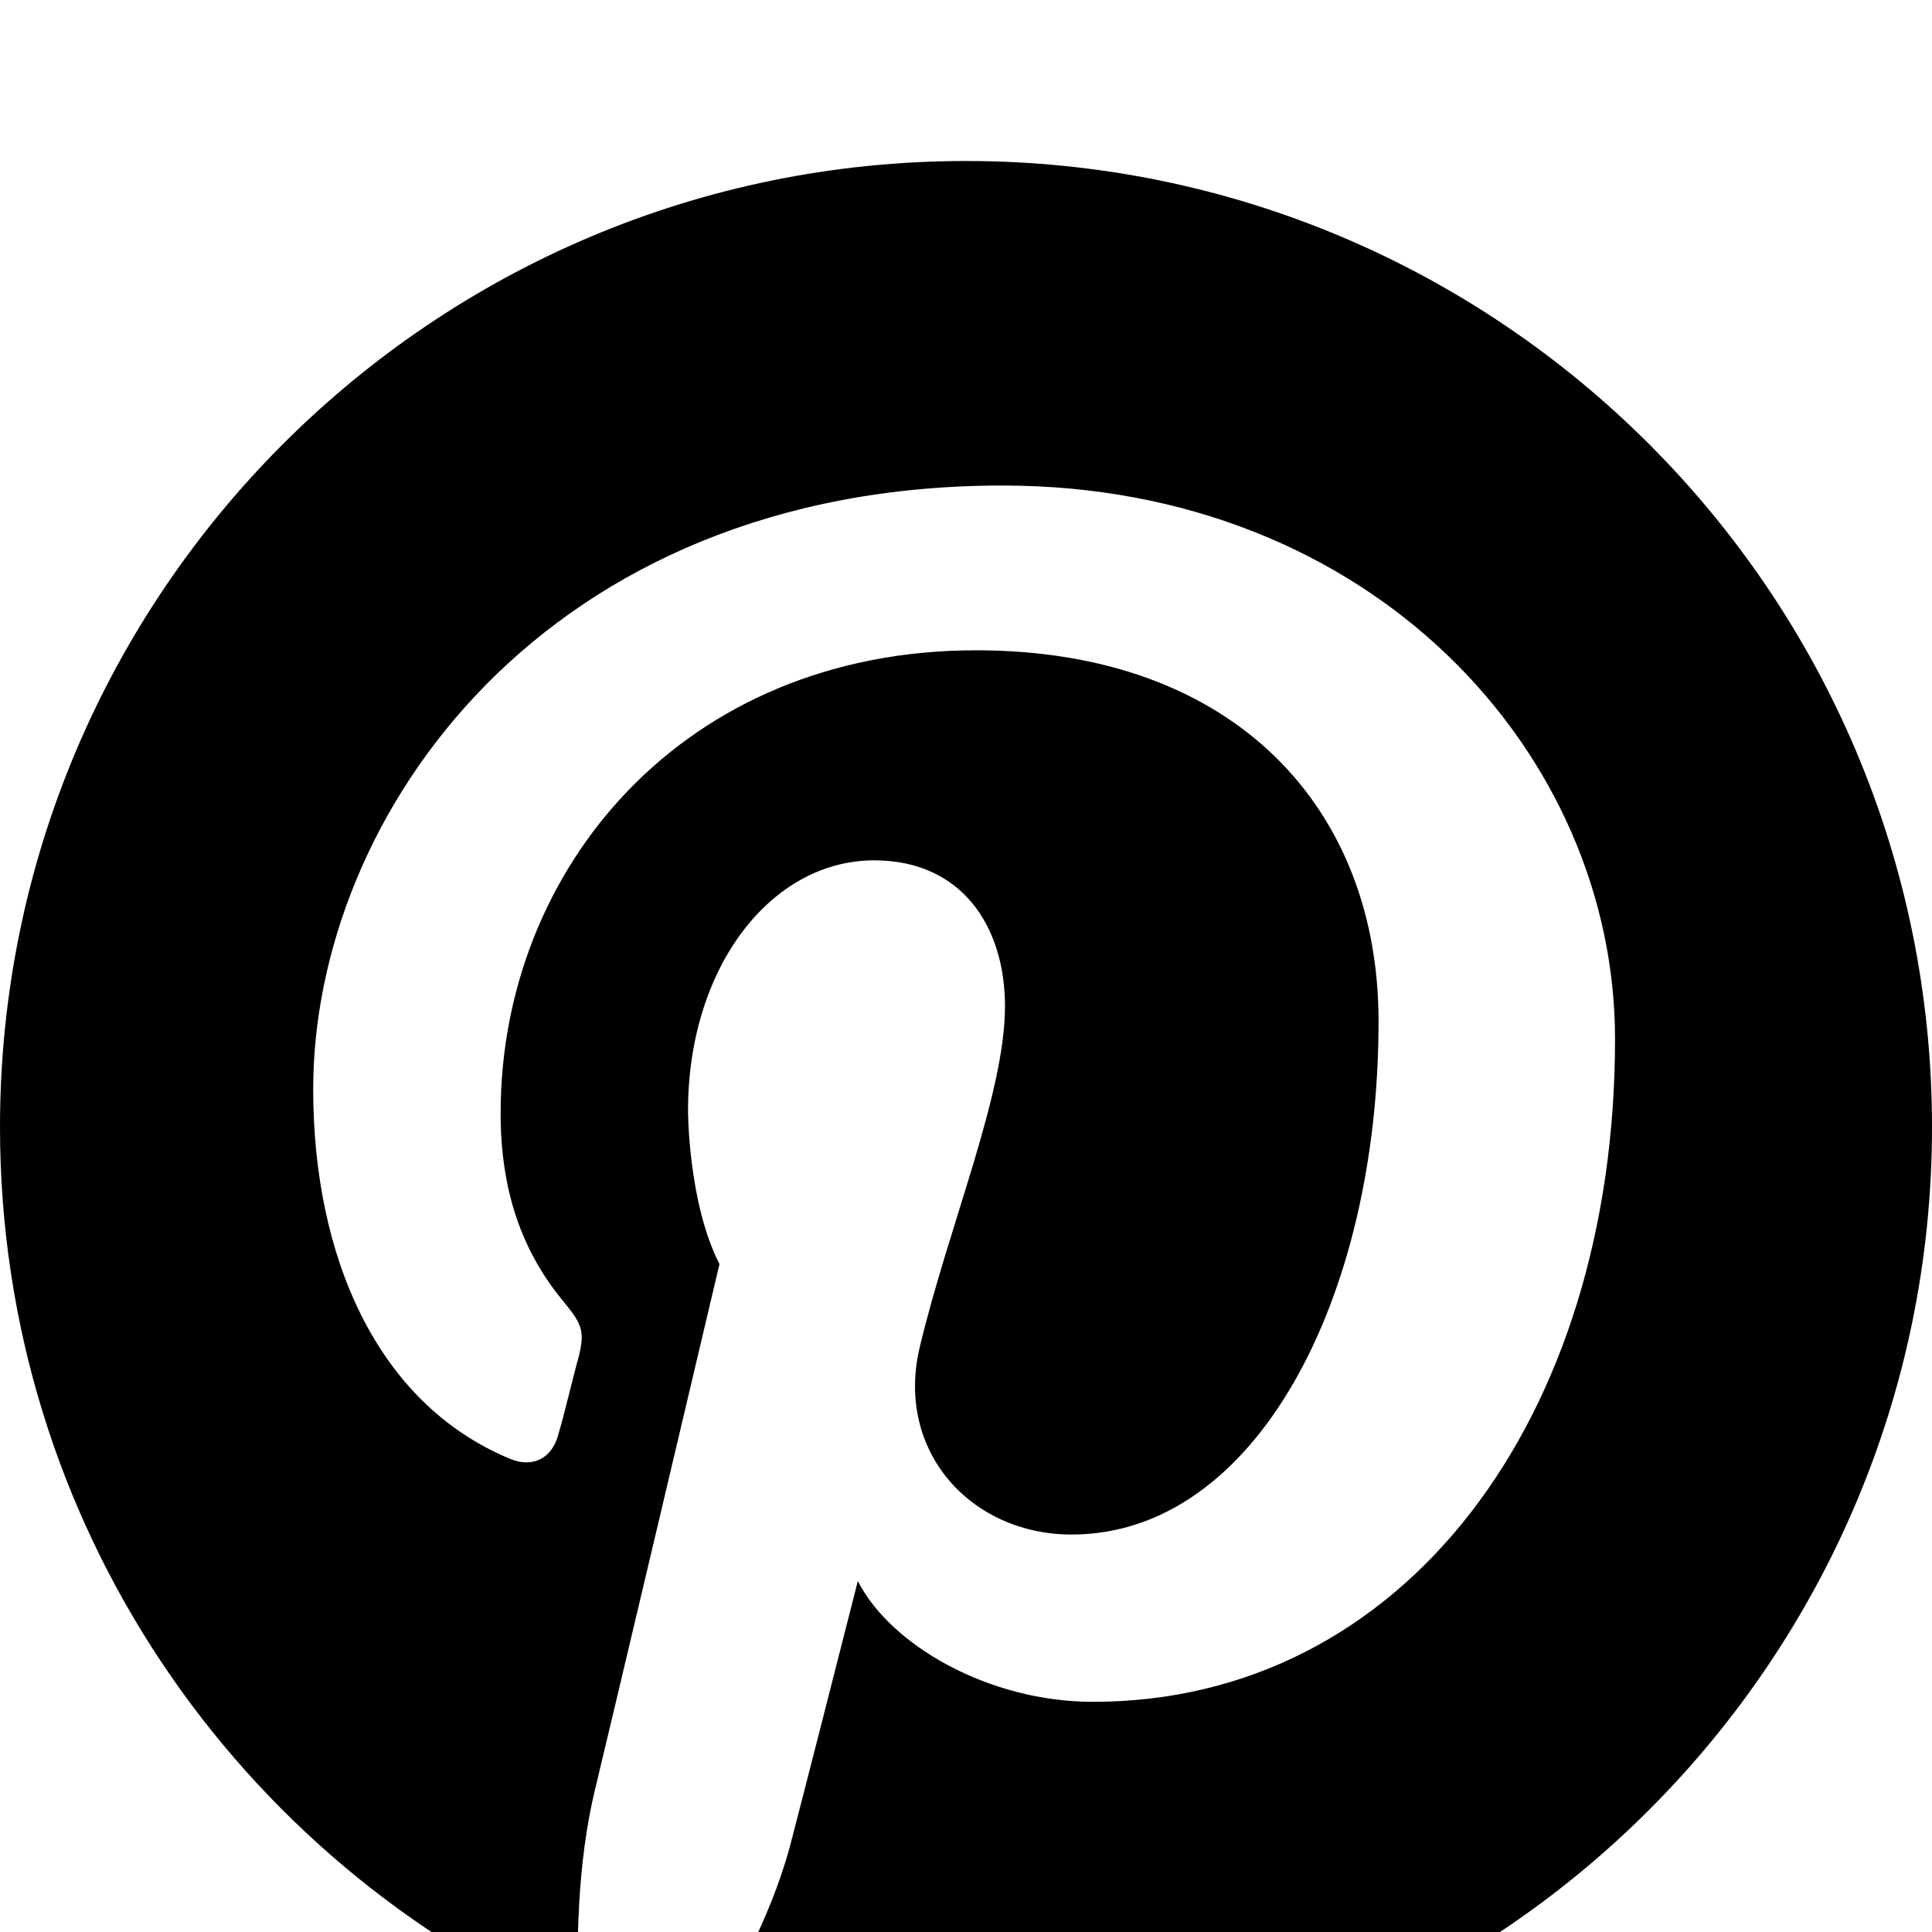 <svg xmlns="http://www.w3.org/2000/svg" width="1536" height="1536"><path d="M1536 896c0 424-344 768-768 768-76 0-148-11-218-32 29-46 62-105 78-164 0 0 9-34 54-211 26 51 104 96 187 96 247 0 415-225 415-527 0-227-193-440-487-440-364 0-548 262-548 480 0 132 50 250 157 294 17 7 33 0 38-20 4-13 12-47 16-61 5-20 3-26-11-43-31-37-51-84-51-151 0-194 145-368 378-368 206 0 320 126 320 295 0 221-98 408-244 408-80 0-140-66-121-148 23-97 68-202 68-272 0-63-34-116-104-116-82 0-148 85-148 199 0 0 0 73 25 122-84 356-99 418-99 418-14 58-15 123-13 177C189 1481 0 1211 0 896c0-424 344-768 768-768s768 344 768 768z"/></svg>